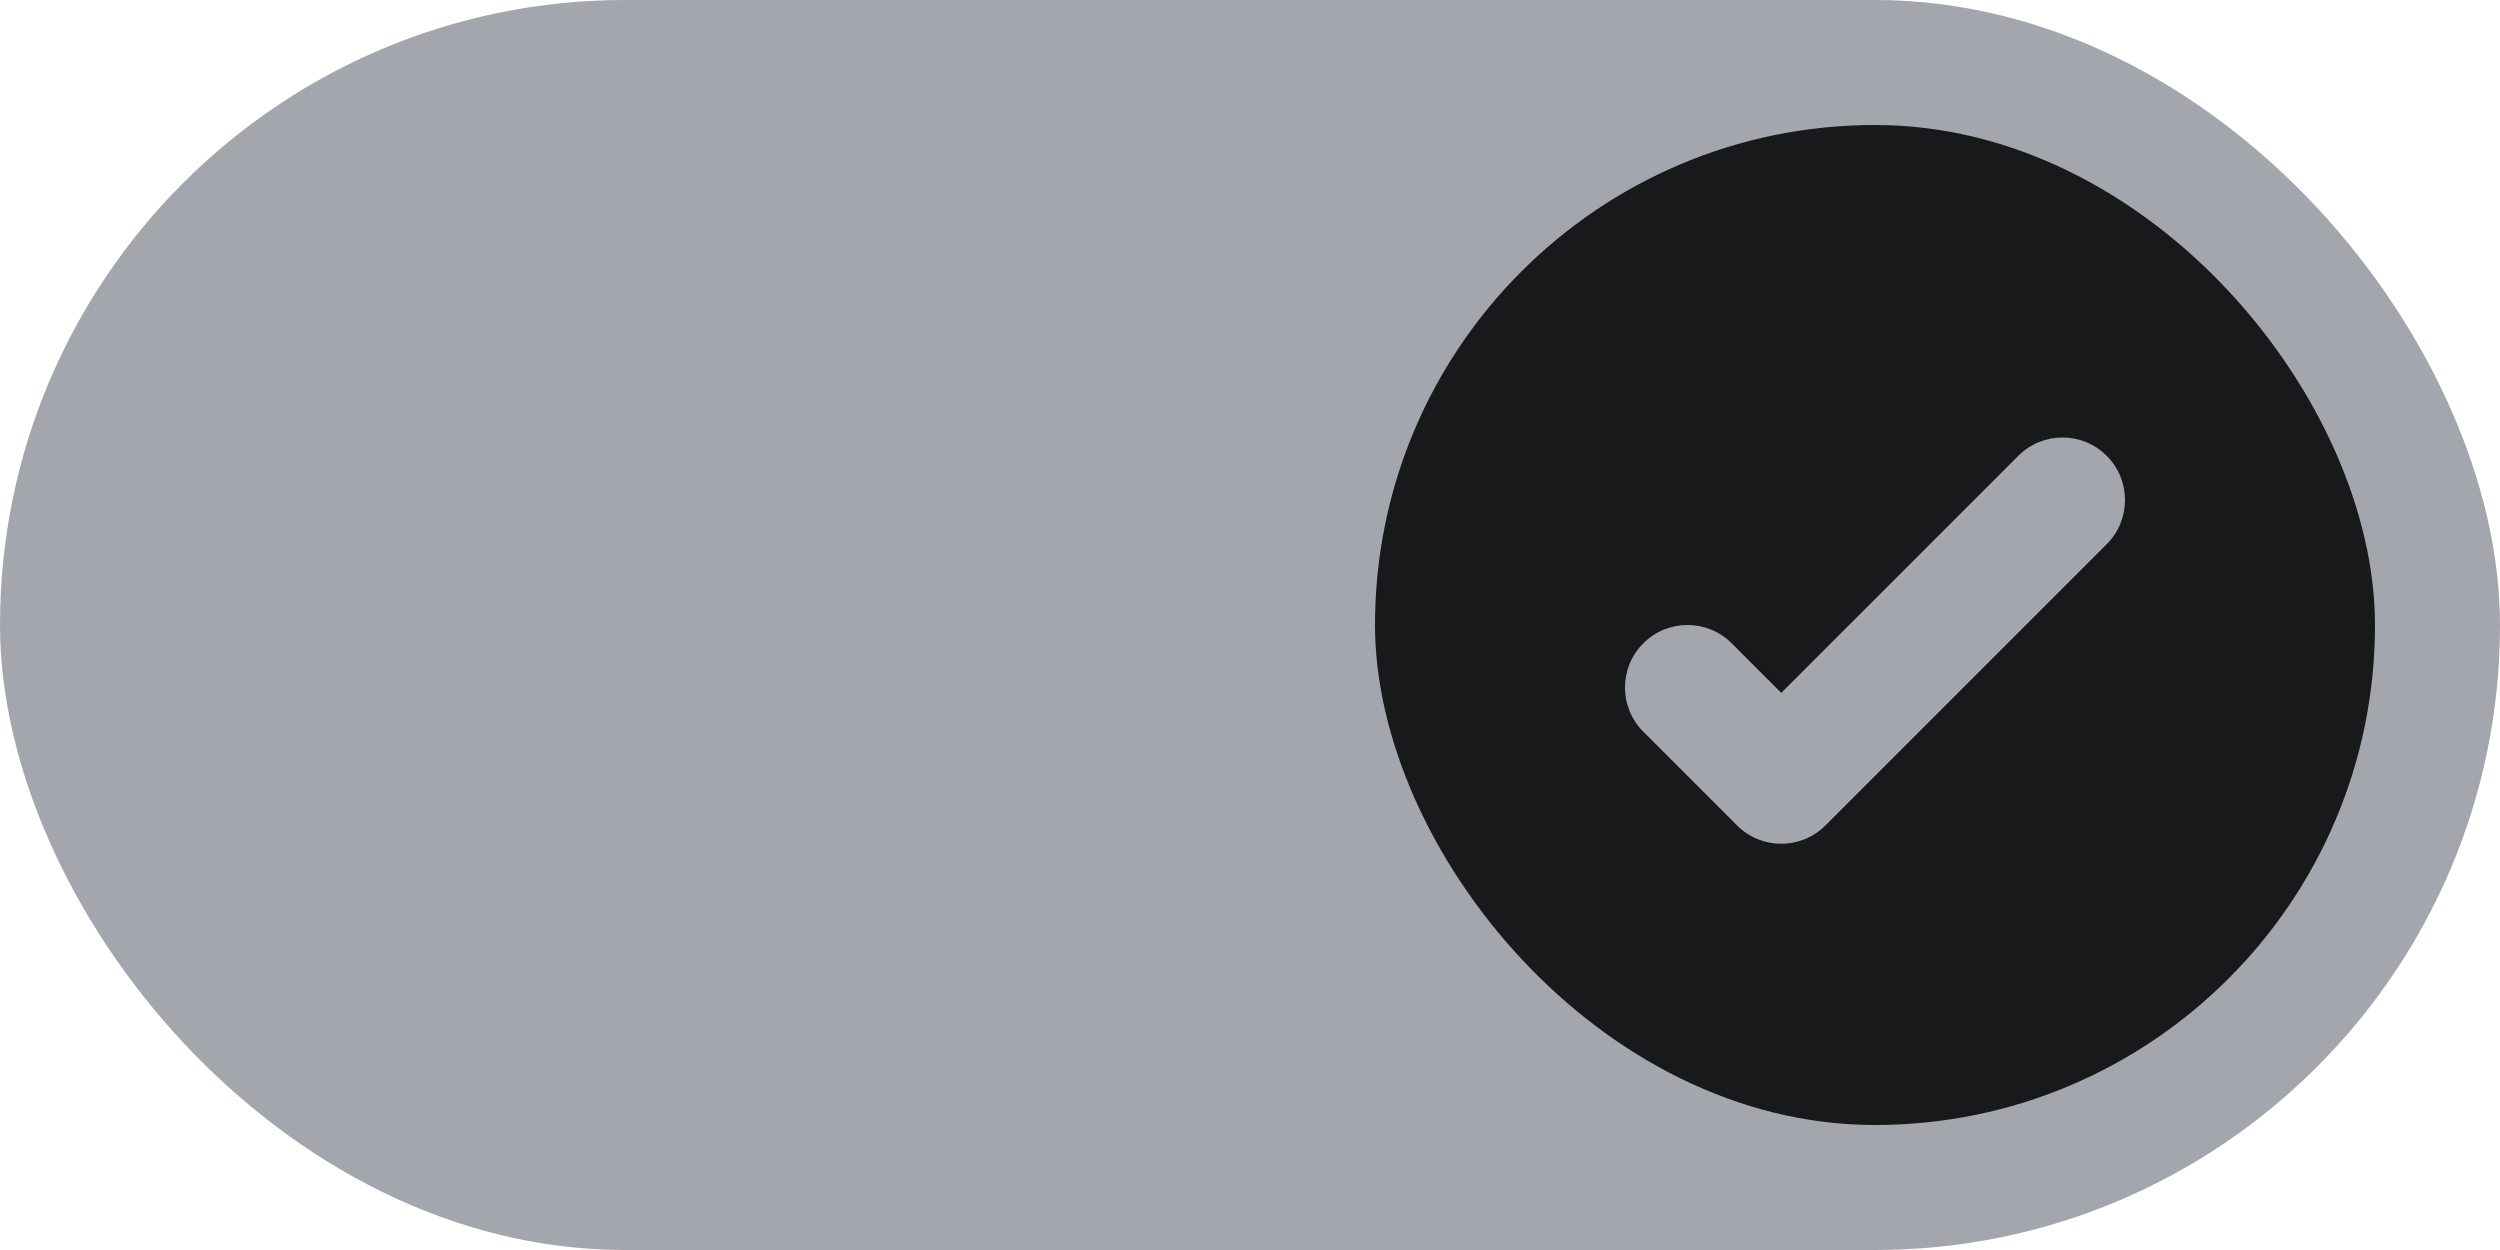 <svg width="40" height="20" viewBox="0 0 40 20" fill="none" xmlns="http://www.w3.org/2000/svg">
<rect width="40" height="20" rx="10" fill="#A3A6AD"/>
<rect x="22" y="2" width="16" height="16" rx="8" fill="#18191A"/>
<path fill-rule="evenodd" clip-rule="evenodd" d="M33.707 7.293C34.098 7.683 34.098 8.317 33.707 8.707L29.207 13.207C28.817 13.598 28.183 13.598 27.793 13.207L26.293 11.707C25.902 11.317 25.902 10.683 26.293 10.293C26.683 9.902 27.317 9.902 27.707 10.293L28.5 11.086L32.293 7.293C32.683 6.902 33.317 6.902 33.707 7.293Z" fill="#A3A6AD"/>
</svg>
